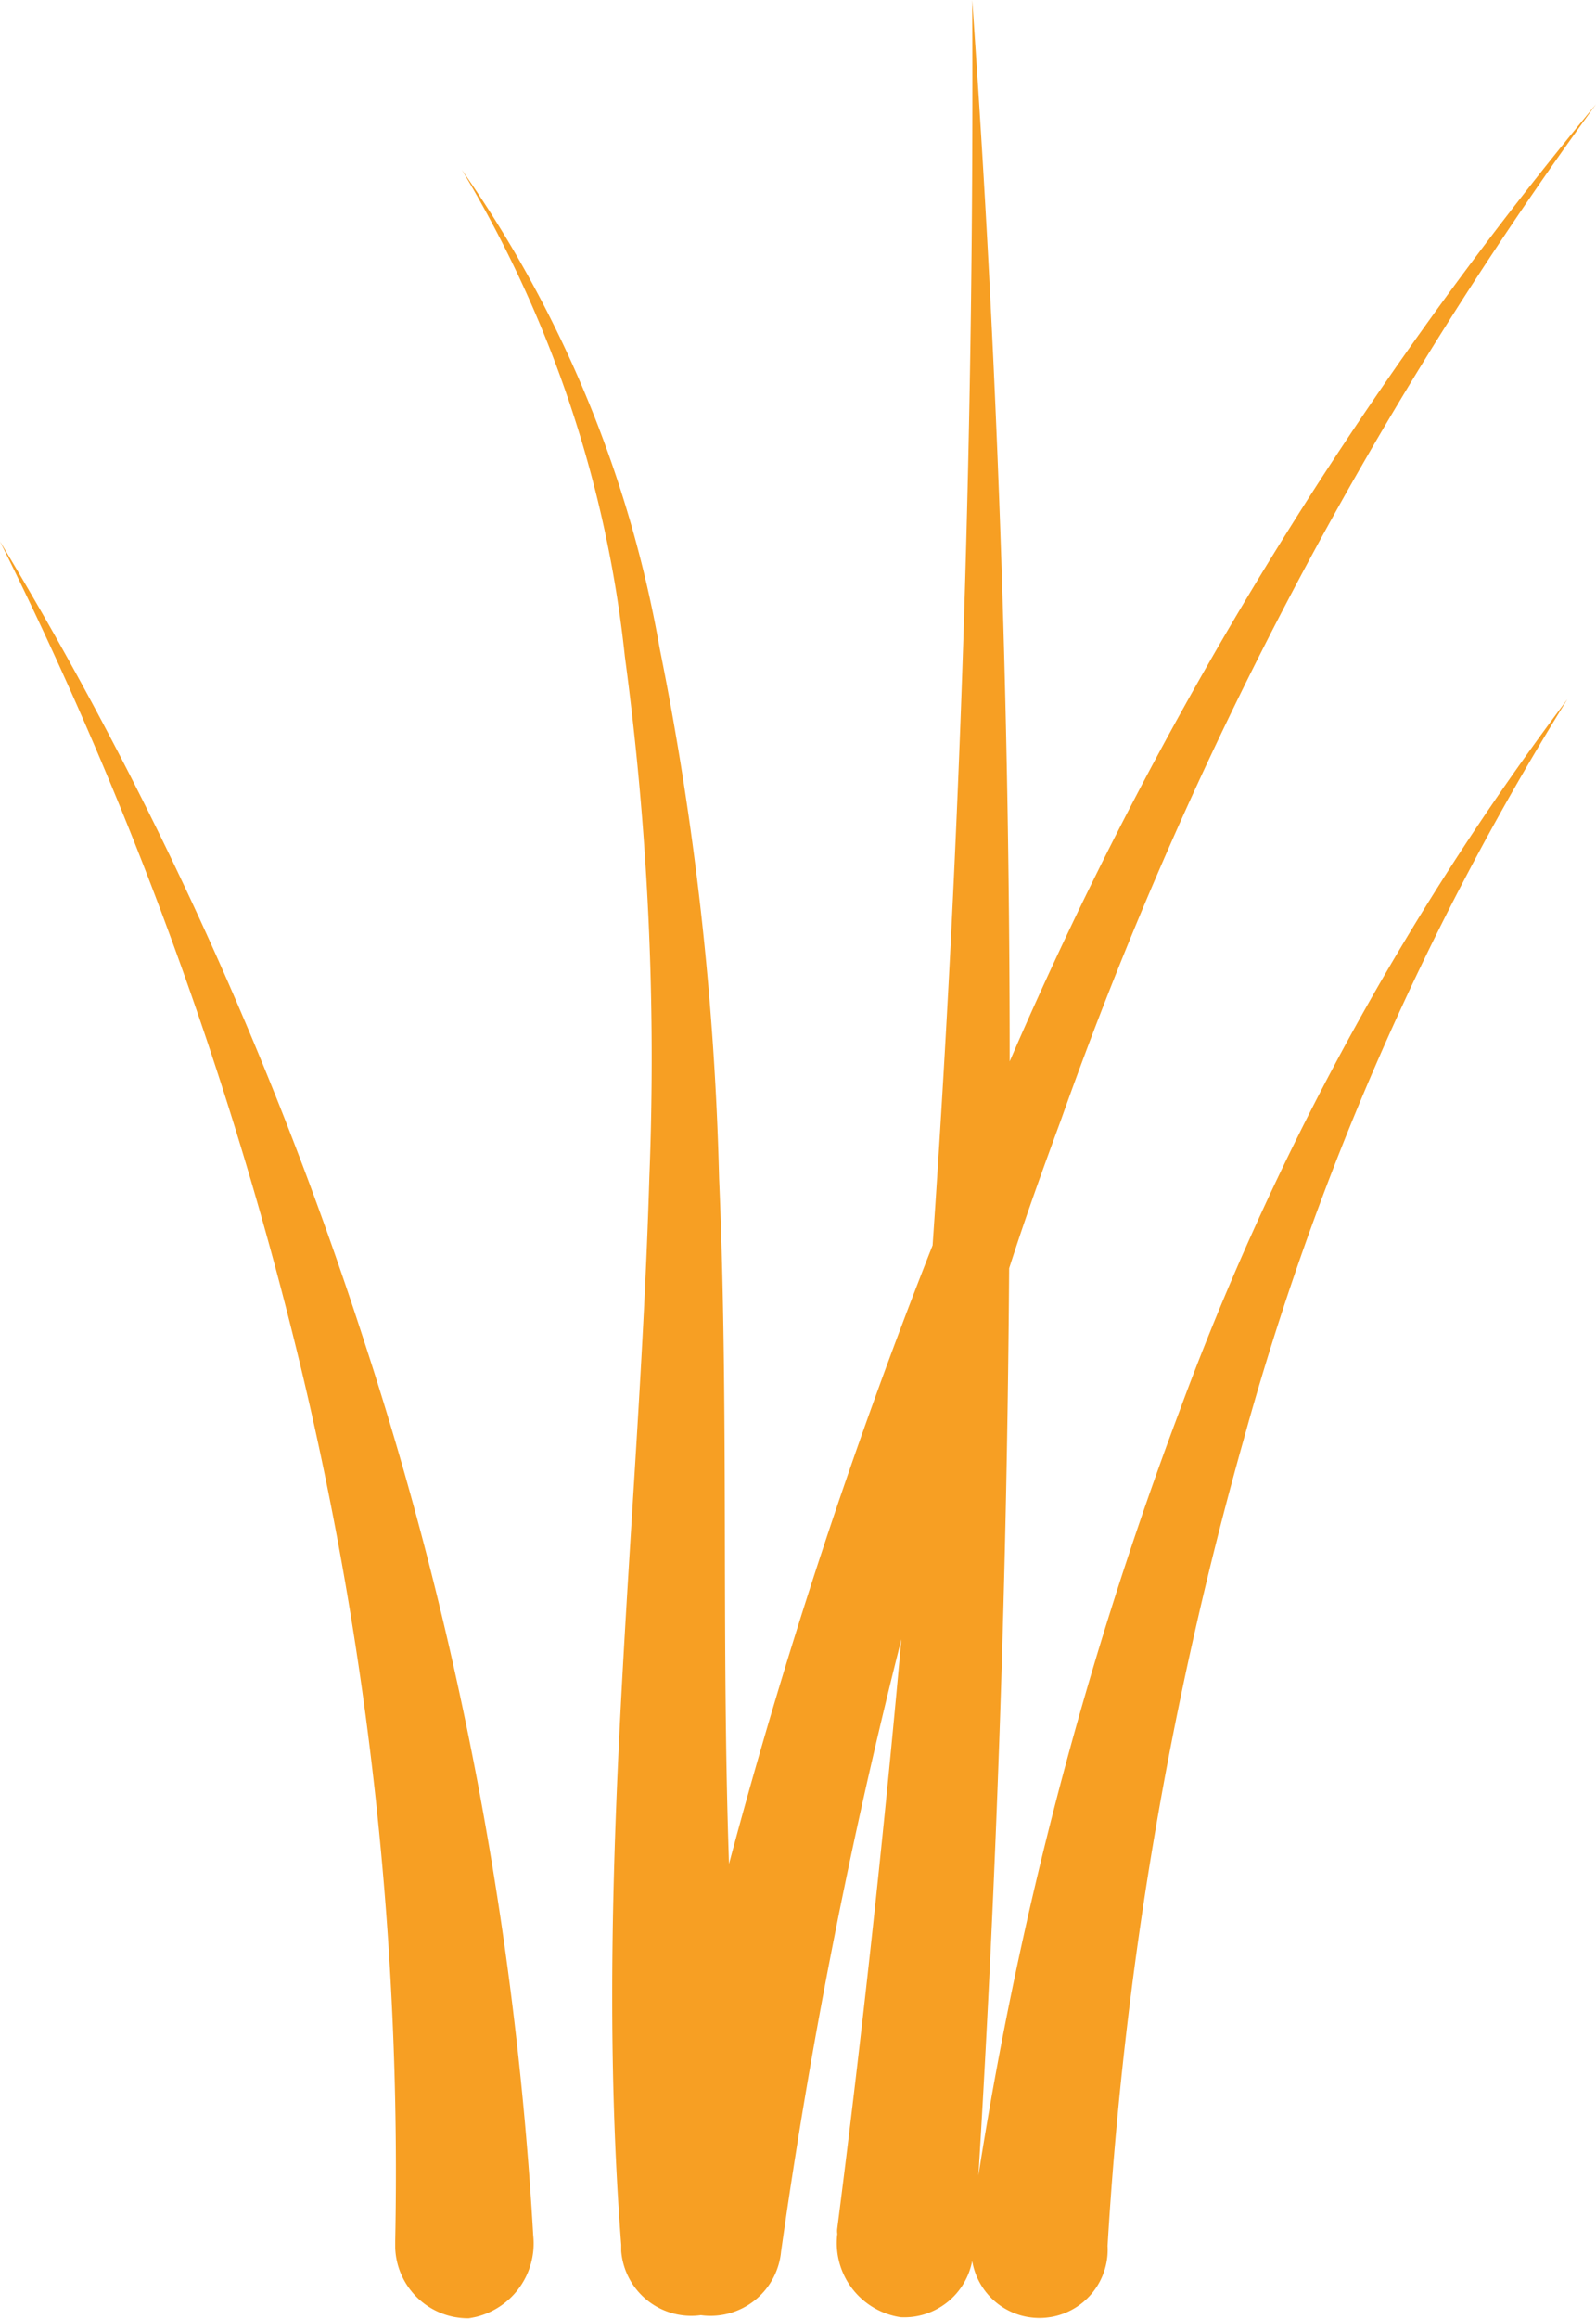 <svg xmlns="http://www.w3.org/2000/svg" viewBox="0 0 30.65 44.5"><defs><style>.cls-1{fill:#f79f23;}</style></defs><g id="Layer_2" data-name="Layer 2"><g id="Gras"><path class="cls-1" d="M0,10.39A74.69,74.69,0,0,1,5.77,26.21,66.2,66.2,0,0,1,7.59,43v.14A1.4,1.4,0,0,0,9,44.49a1.45,1.45,0,0,0,1.24-1.59A67.57,67.57,0,0,0,7,25.76,73.49,73.49,0,0,0,0,10.39Z"/><path class="cls-1" d="M18.79,41.75q.53-8.7.59-17.41c.32-1,.65-1.91,1-2.86A76.65,76.65,0,0,1,30.65,2,75.84,75.84,0,0,0,19.39,20.37q0-10.2-.72-20.37.06,12-.76,23.9A108.4,108.4,0,0,0,14,35.77c-.15-4.32,0-8.74-.19-13.15a58.65,58.65,0,0,0-1.14-10.17,22.9,22.9,0,0,0-3.8-9.19A22.77,22.77,0,0,1,12,12.6a57.88,57.88,0,0,1,.47,10c-.2,6.71-1.08,13.47-.54,20.48,0,0,0,.08,0,.12a1.35,1.35,0,0,0,1.53,1.23h0A1.36,1.36,0,0,0,15,43.21a110.88,110.88,0,0,1,2.31-11.75q-.51,5.67-1.23,11.3a.37.37,0,0,0,0,.11,1.44,1.44,0,0,0,1.22,1.6,1.33,1.33,0,0,0,1.37-1.08,1.31,1.31,0,0,0,2.6-.29,73,73,0,0,1,2.61-15.46,54.13,54.13,0,0,1,6.22-14.22,53.55,53.55,0,0,0-7.46,13.69A74.17,74.17,0,0,0,18.79,41.75Z"/></g></g></svg>